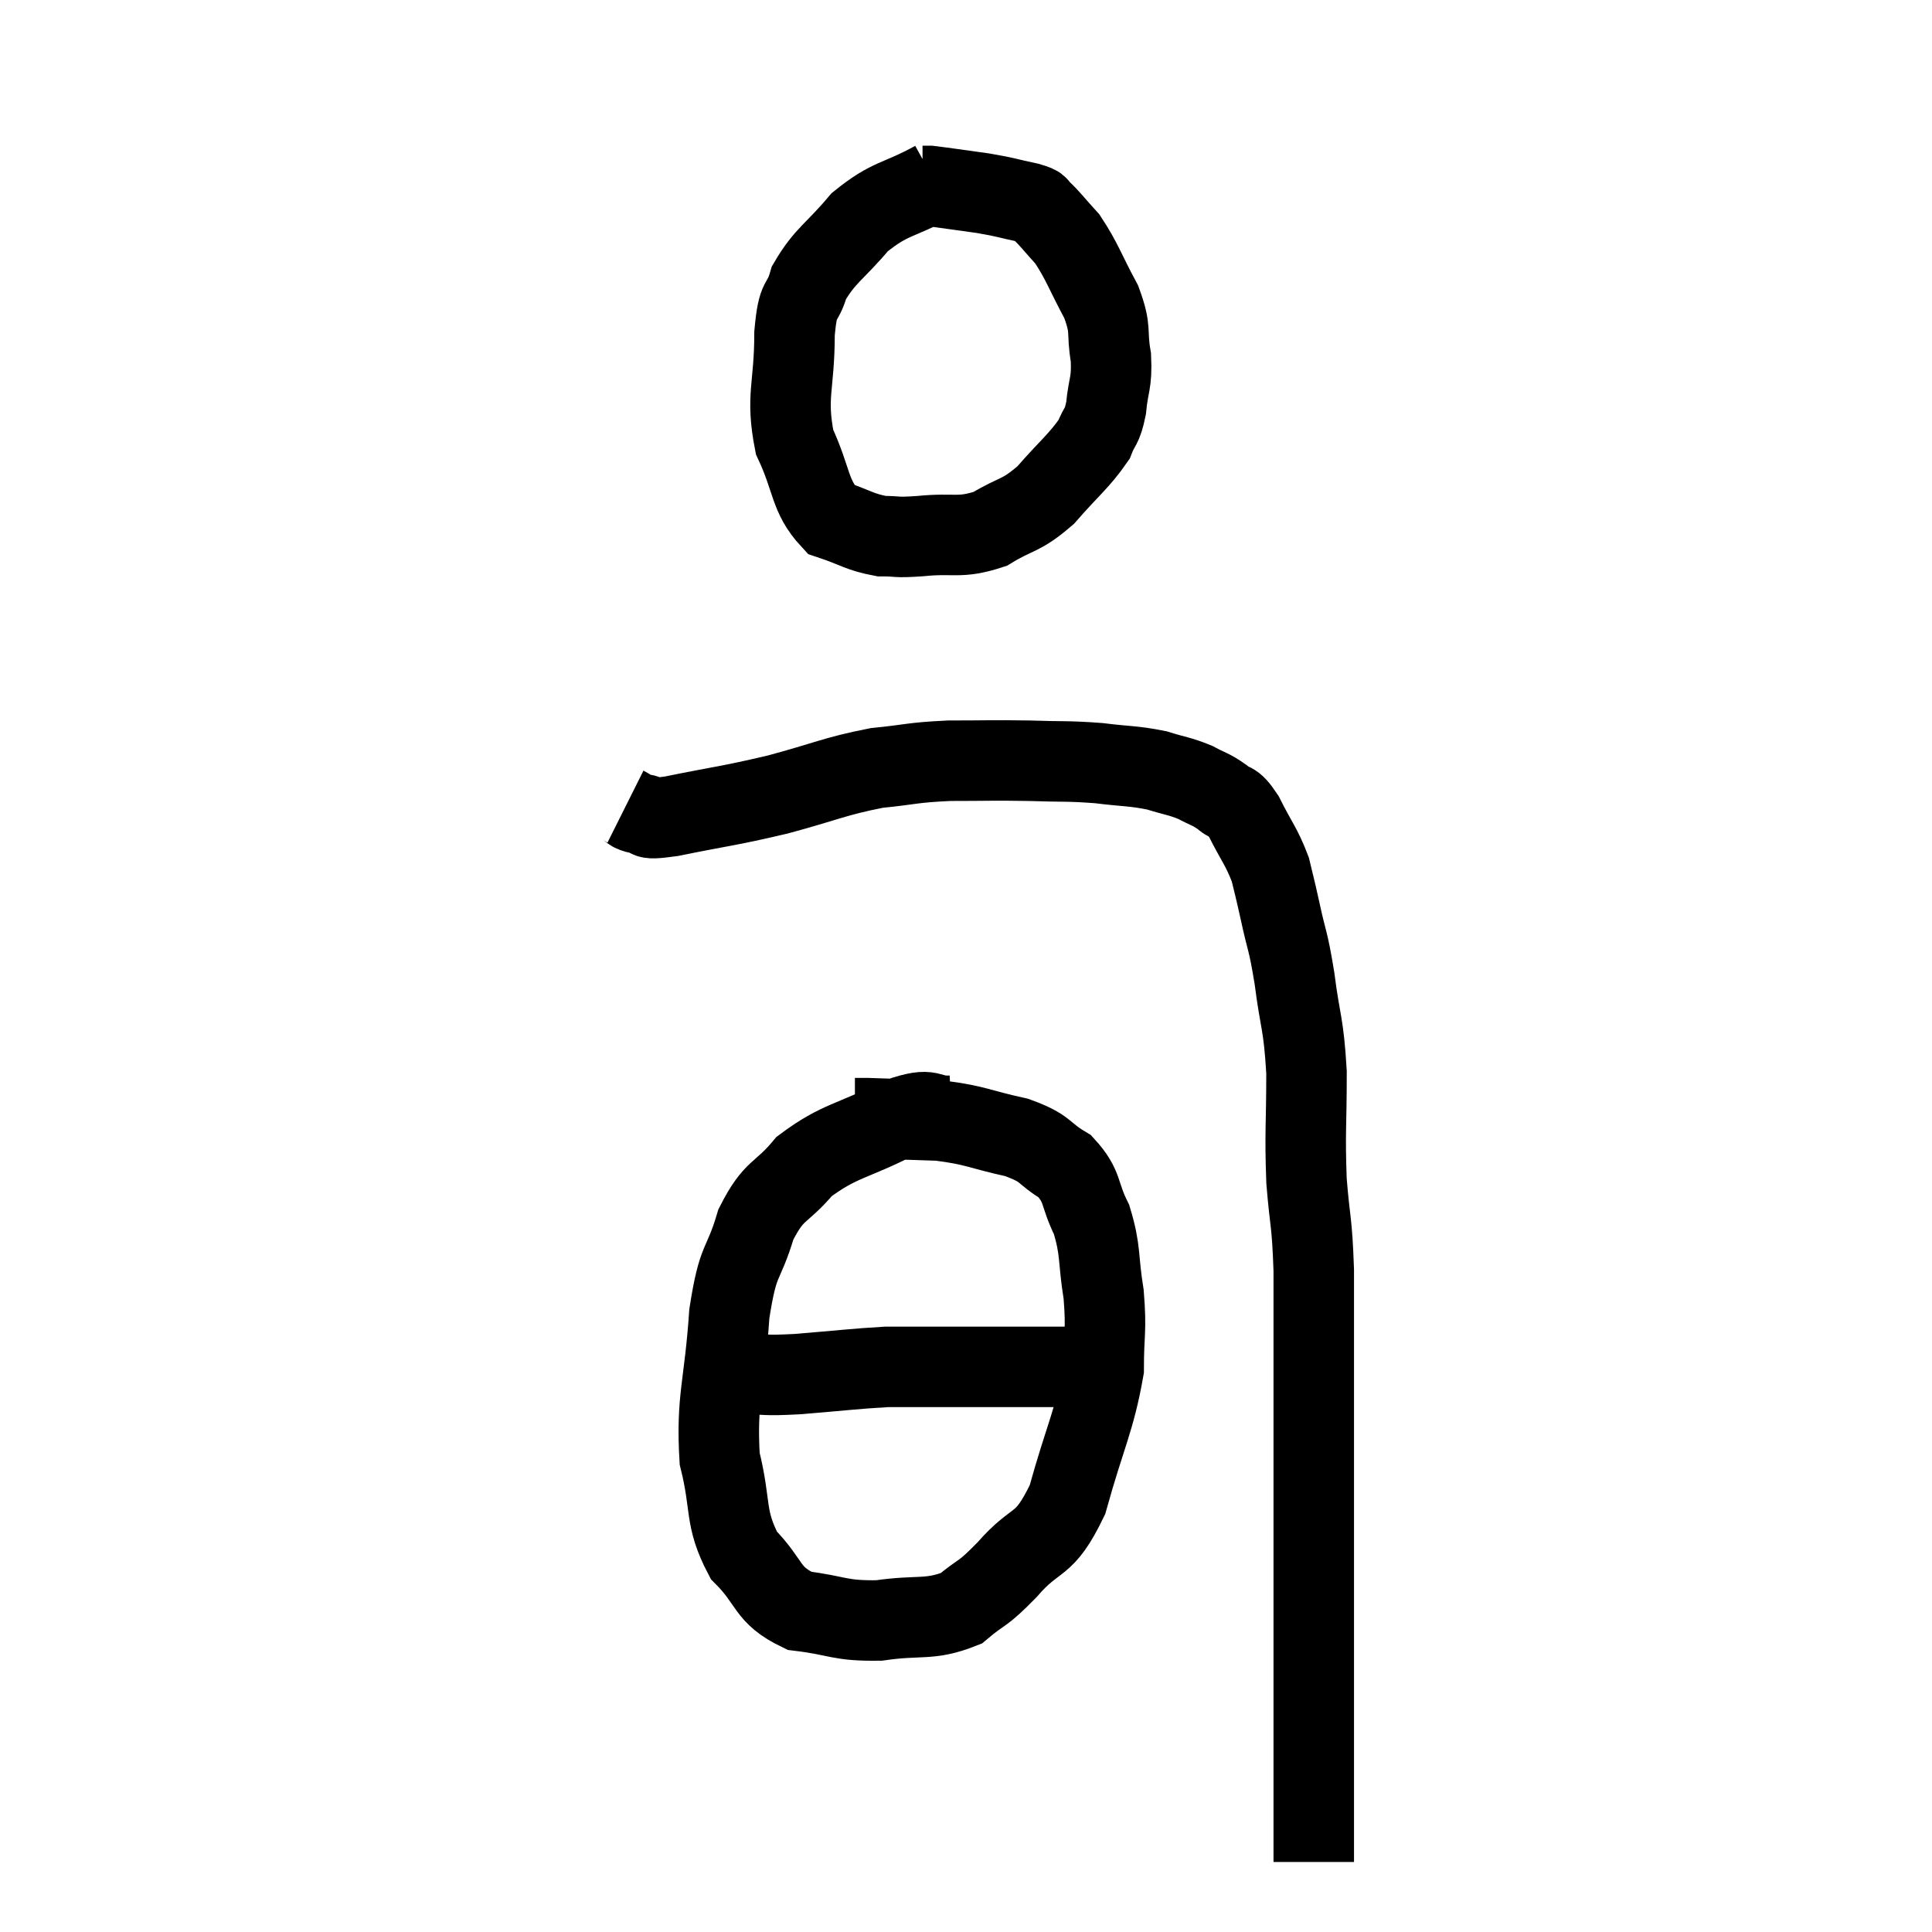 <svg width="48" height="48" viewBox="0 0 48 48" xmlns="http://www.w3.org/2000/svg"><path d="M 23.22 4.5 C 22.29 5.01, 22.14 4.89, 21.36 5.52 C 20.73 6.27, 20.505 6.33, 20.1 7.02 C 19.92 7.65, 19.83 7.29, 19.74 8.28 C 19.74 9.63, 19.515 9.825, 19.74 10.98 C 20.19 11.94, 20.1 12.315, 20.64 12.9 C 21.27 13.11, 21.345 13.215, 21.9 13.32 C 22.38 13.32, 22.185 13.365, 22.86 13.32 C 23.73 13.23, 23.82 13.395, 24.6 13.14 C 25.29 12.72, 25.335 12.855, 25.98 12.3 C 26.58 11.61, 26.805 11.46, 27.18 10.92 C 27.33 10.53, 27.375 10.65, 27.48 10.14 C 27.54 9.51, 27.63 9.54, 27.6 8.88 C 27.48 8.19, 27.63 8.235, 27.36 7.5 C 26.94 6.72, 26.895 6.51, 26.52 5.94 C 26.19 5.58, 26.1 5.445, 25.86 5.22 C 25.71 5.13, 25.92 5.145, 25.56 5.04 C 24.99 4.92, 25.035 4.905, 24.42 4.8 C 23.76 4.71, 23.475 4.665, 23.1 4.62 C 23.01 4.62, 22.965 4.62, 22.92 4.62 L 22.92 4.62" fill="none" stroke="black" stroke-width="2"></path><path d="M 15.54 20.04 C 15.72 20.13, 15.615 20.16, 15.9 20.22 C 16.29 20.25, 15.825 20.4, 16.68 20.28 C 18 20.01, 18.045 20.04, 19.32 19.74 C 20.55 19.41, 20.715 19.29, 21.78 19.08 C 22.68 18.99, 22.635 18.945, 23.58 18.9 C 24.57 18.9, 24.63 18.885, 25.56 18.9 C 26.43 18.93, 26.505 18.9, 27.3 18.96 C 28.02 19.05, 28.14 19.02, 28.74 19.14 C 29.22 19.29, 29.295 19.275, 29.7 19.44 C 30.03 19.62, 30.06 19.59, 30.36 19.8 C 30.63 20.04, 30.6 19.83, 30.9 20.28 C 31.23 20.94, 31.335 21.015, 31.56 21.6 C 31.68 22.11, 31.65 21.945, 31.8 22.62 C 31.98 23.46, 31.995 23.295, 32.16 24.3 C 32.31 25.47, 32.385 25.38, 32.46 26.64 C 32.46 27.99, 32.415 28.11, 32.46 29.34 C 32.55 30.45, 32.595 30.285, 32.64 31.56 C 32.64 33, 32.64 32.955, 32.64 34.44 C 32.64 35.97, 32.64 36.12, 32.64 37.5 C 32.64 38.73, 32.64 38.97, 32.64 39.96 C 32.64 40.71, 32.64 40.665, 32.64 41.46 C 32.64 42.3, 32.64 42.36, 32.64 43.14 C 32.64 43.86, 32.64 43.98, 32.64 44.58 C 32.64 45.06, 32.64 45.12, 32.64 45.54 C 32.64 45.9, 32.64 46.08, 32.64 46.26 C 32.64 46.26, 32.64 46.26, 32.64 46.26 L 32.64 46.26" fill="none" stroke="black" stroke-width="2"></path><path d="M 23.64 27.72 C 22.98 27.75, 23.235 27.465, 22.32 27.78 C 21.15 28.38, 20.865 28.32, 19.98 28.98 C 19.38 29.7, 19.245 29.505, 18.78 30.42 C 18.45 31.53, 18.345 31.185, 18.12 32.64 C 18 34.44, 17.79 34.74, 17.88 36.24 C 18.18 37.44, 17.985 37.695, 18.48 38.64 C 19.17 39.33, 19.02 39.615, 19.86 40.02 C 20.85 40.14, 20.835 40.275, 21.84 40.26 C 22.86 40.11, 23.085 40.275, 23.88 39.96 C 24.45 39.48, 24.36 39.675, 25.02 39 C 25.77 38.13, 25.92 38.505, 26.52 37.26 C 26.97 35.64, 27.195 35.295, 27.42 34.02 C 27.42 33.09, 27.495 33.09, 27.42 32.16 C 27.27 31.23, 27.36 31.095, 27.12 30.3 C 26.79 29.64, 26.925 29.49, 26.46 28.98 C 25.86 28.62, 26.04 28.545, 25.26 28.26 C 24.3 28.05, 24.27 27.96, 23.34 27.84 C 22.44 27.81, 22.02 27.795, 21.54 27.78 C 21.48 27.78, 21.495 27.78, 21.42 27.78 L 21.24 27.78" fill="none" stroke="black" stroke-width="2"></path><path d="M 18.48 34.14 C 19.14 34.14, 18.915 34.185, 19.8 34.14 C 20.91 34.05, 21.24 34.005, 22.02 33.96 C 22.47 33.96, 22.455 33.96, 22.92 33.96 C 23.4 33.96, 23.37 33.96, 23.88 33.96 C 24.42 33.96, 24.465 33.96, 24.96 33.96 C 25.41 33.96, 25.485 33.96, 25.86 33.96 C 26.16 33.96, 26.235 33.96, 26.46 33.96 C 26.61 33.96, 26.64 33.96, 26.76 33.96 C 26.85 33.96, 26.895 33.96, 26.94 33.96 L 26.94 33.96" fill="none" stroke="black" stroke-width="2"></path></svg>